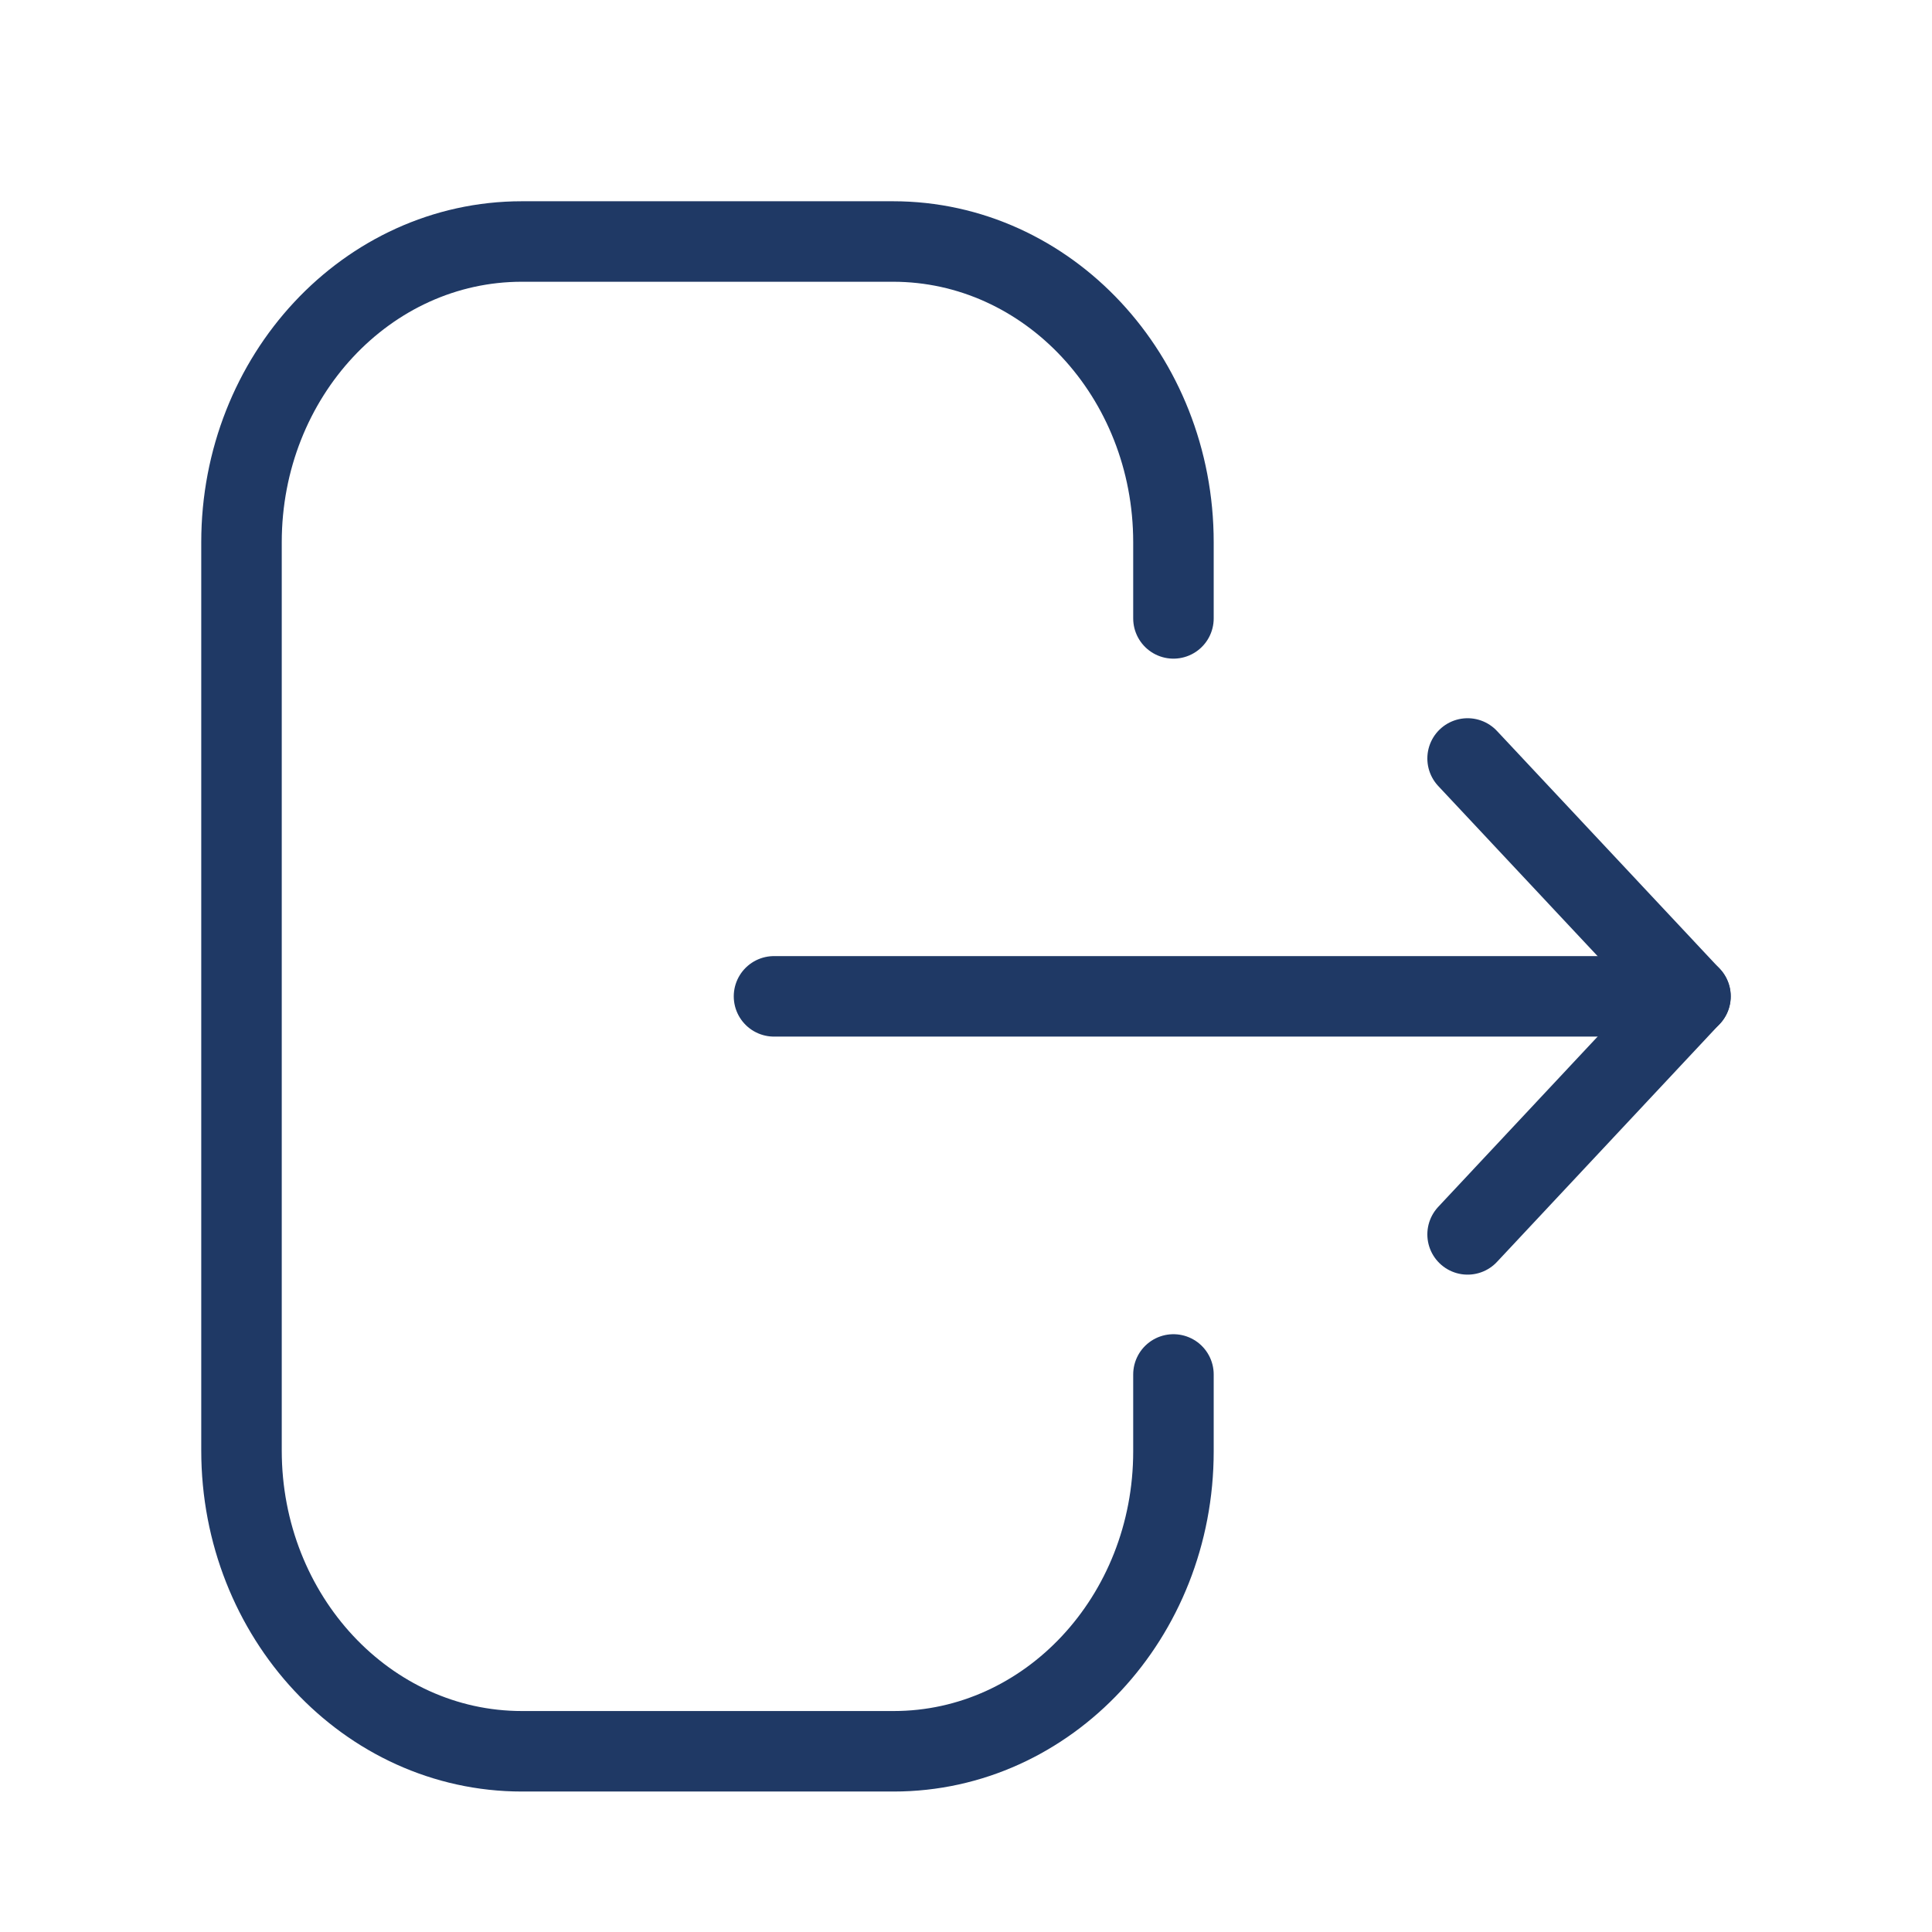 <svg width="24" height="24" viewBox="0 0 24 24" fill="none" xmlns="http://www.w3.org/2000/svg">
<path d="M14.577 7.682V6.736C14.577 4.673 13.017 3 11.093 3H6.483C4.56 3 3 4.673 3 6.736V18.019C3 20.082 4.56 21.755 6.483 21.755H11.102C13.02 21.755 14.577 20.087 14.577 18.03V17.074" stroke="#1F3965" stroke-linecap="round" stroke-linejoin="round"/>
<path d="M21 12.377H9.615" stroke="#1F3965" stroke-linecap="round" stroke-linejoin="round"/>
<path d="M18.231 9.422L20.999 12.377L18.231 15.334" stroke="#1F3965" stroke-linecap="round" stroke-linejoin="round"/>
</svg>
